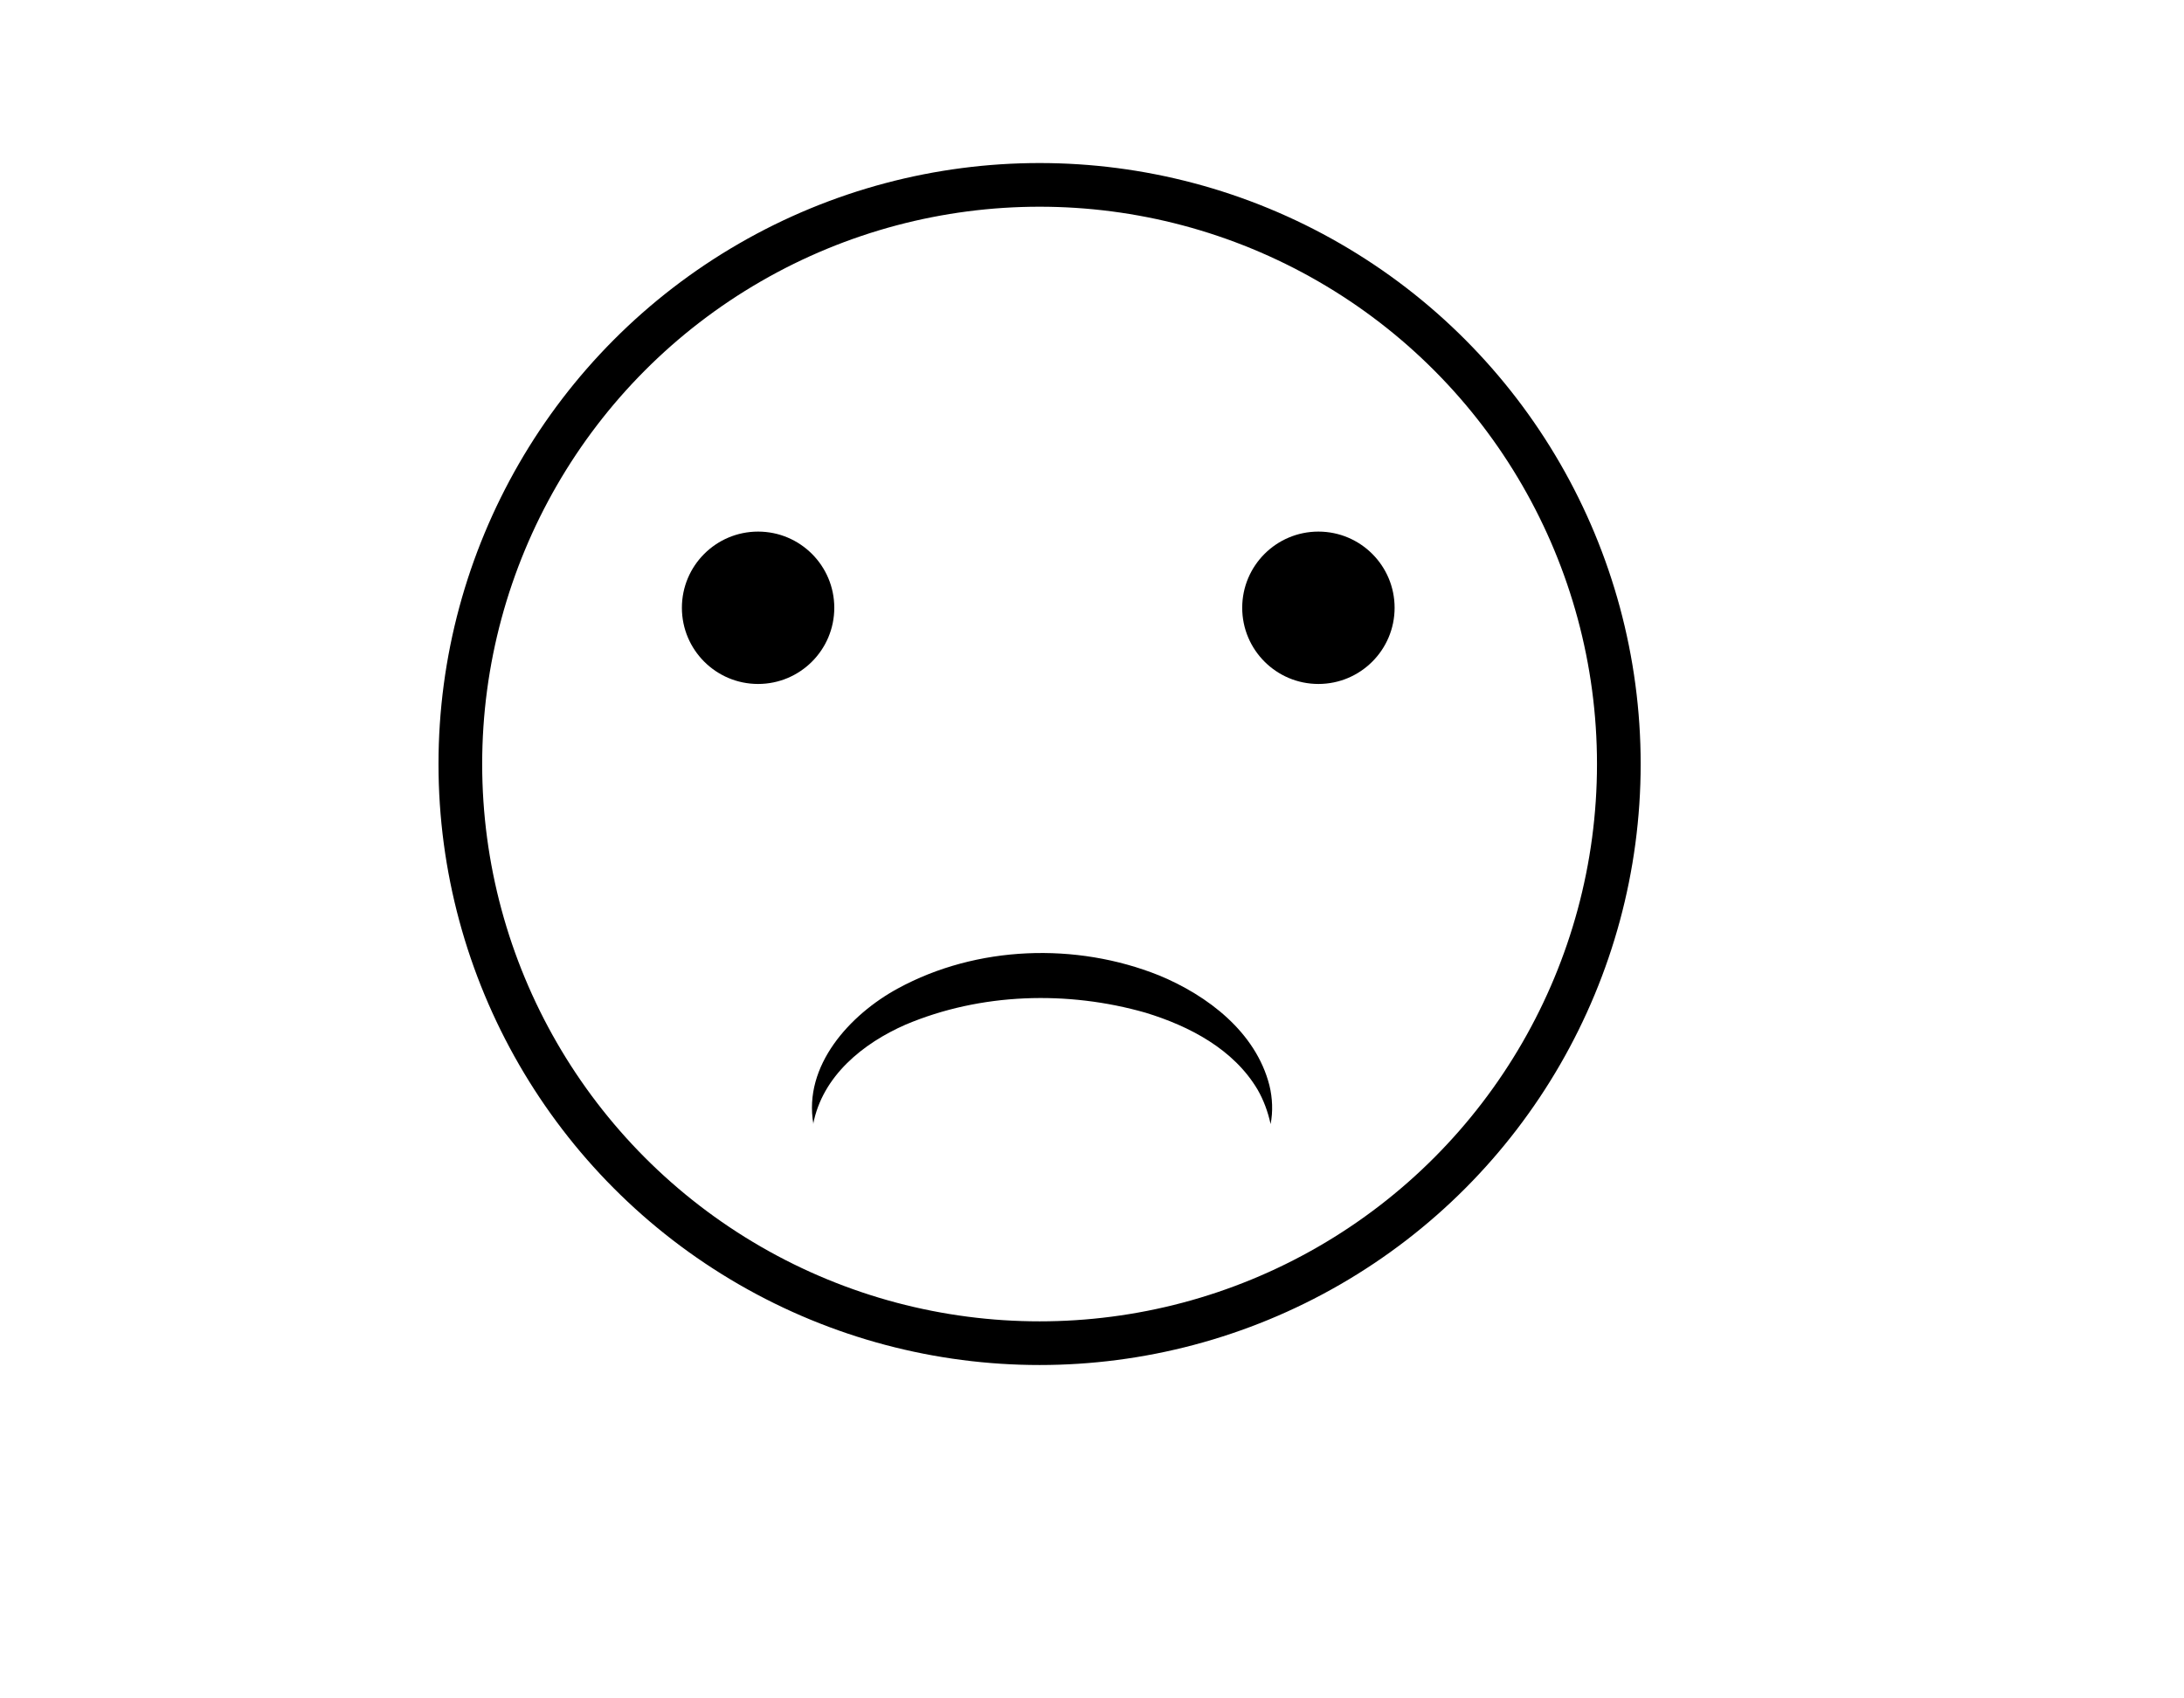 <?xml version="1.0" encoding="UTF-8"?>
<svg id="Layer_1" xmlns="http://www.w3.org/2000/svg" version="1.1" viewBox="0 0 900 700">
  <!-- Generator: Adobe Illustrator 29.2.1, SVG Export Plug-In . SVG Version: 2.1.0 Build 116)  -->
  <defs>
    <style>
      .st0 {
        fill: none;
        stroke: #000;
        stroke-miterlimit: 10;
        stroke-width: 18px;
      }
    </style>
  </defs>
  <circle cx="312.4" cy="250.5" r="31.4"/>
  <circle cx="543.3" cy="250.5" r="31.4"/>
  <circle class="st0" cx="428.4" cy="314.9" r="238.7"/>
  <path d="M335.2,463.3c-4.3-24.1,15.1-45.2,34.8-55.9,32.5-17.7,73.4-19.1,107.6-5.4,20.1,8.3,39.9,23.4,45.5,45.3,1.3,5.3,1.5,10.9.5,16-1.1-5.1-2.9-9.9-5.3-14.1-9.9-16.8-28.2-26.3-46.2-31.8-32.1-9.2-67.9-8.2-98.9,4.9-17.6,7.7-34.3,21.2-38.1,41h0Z"/>
</svg>